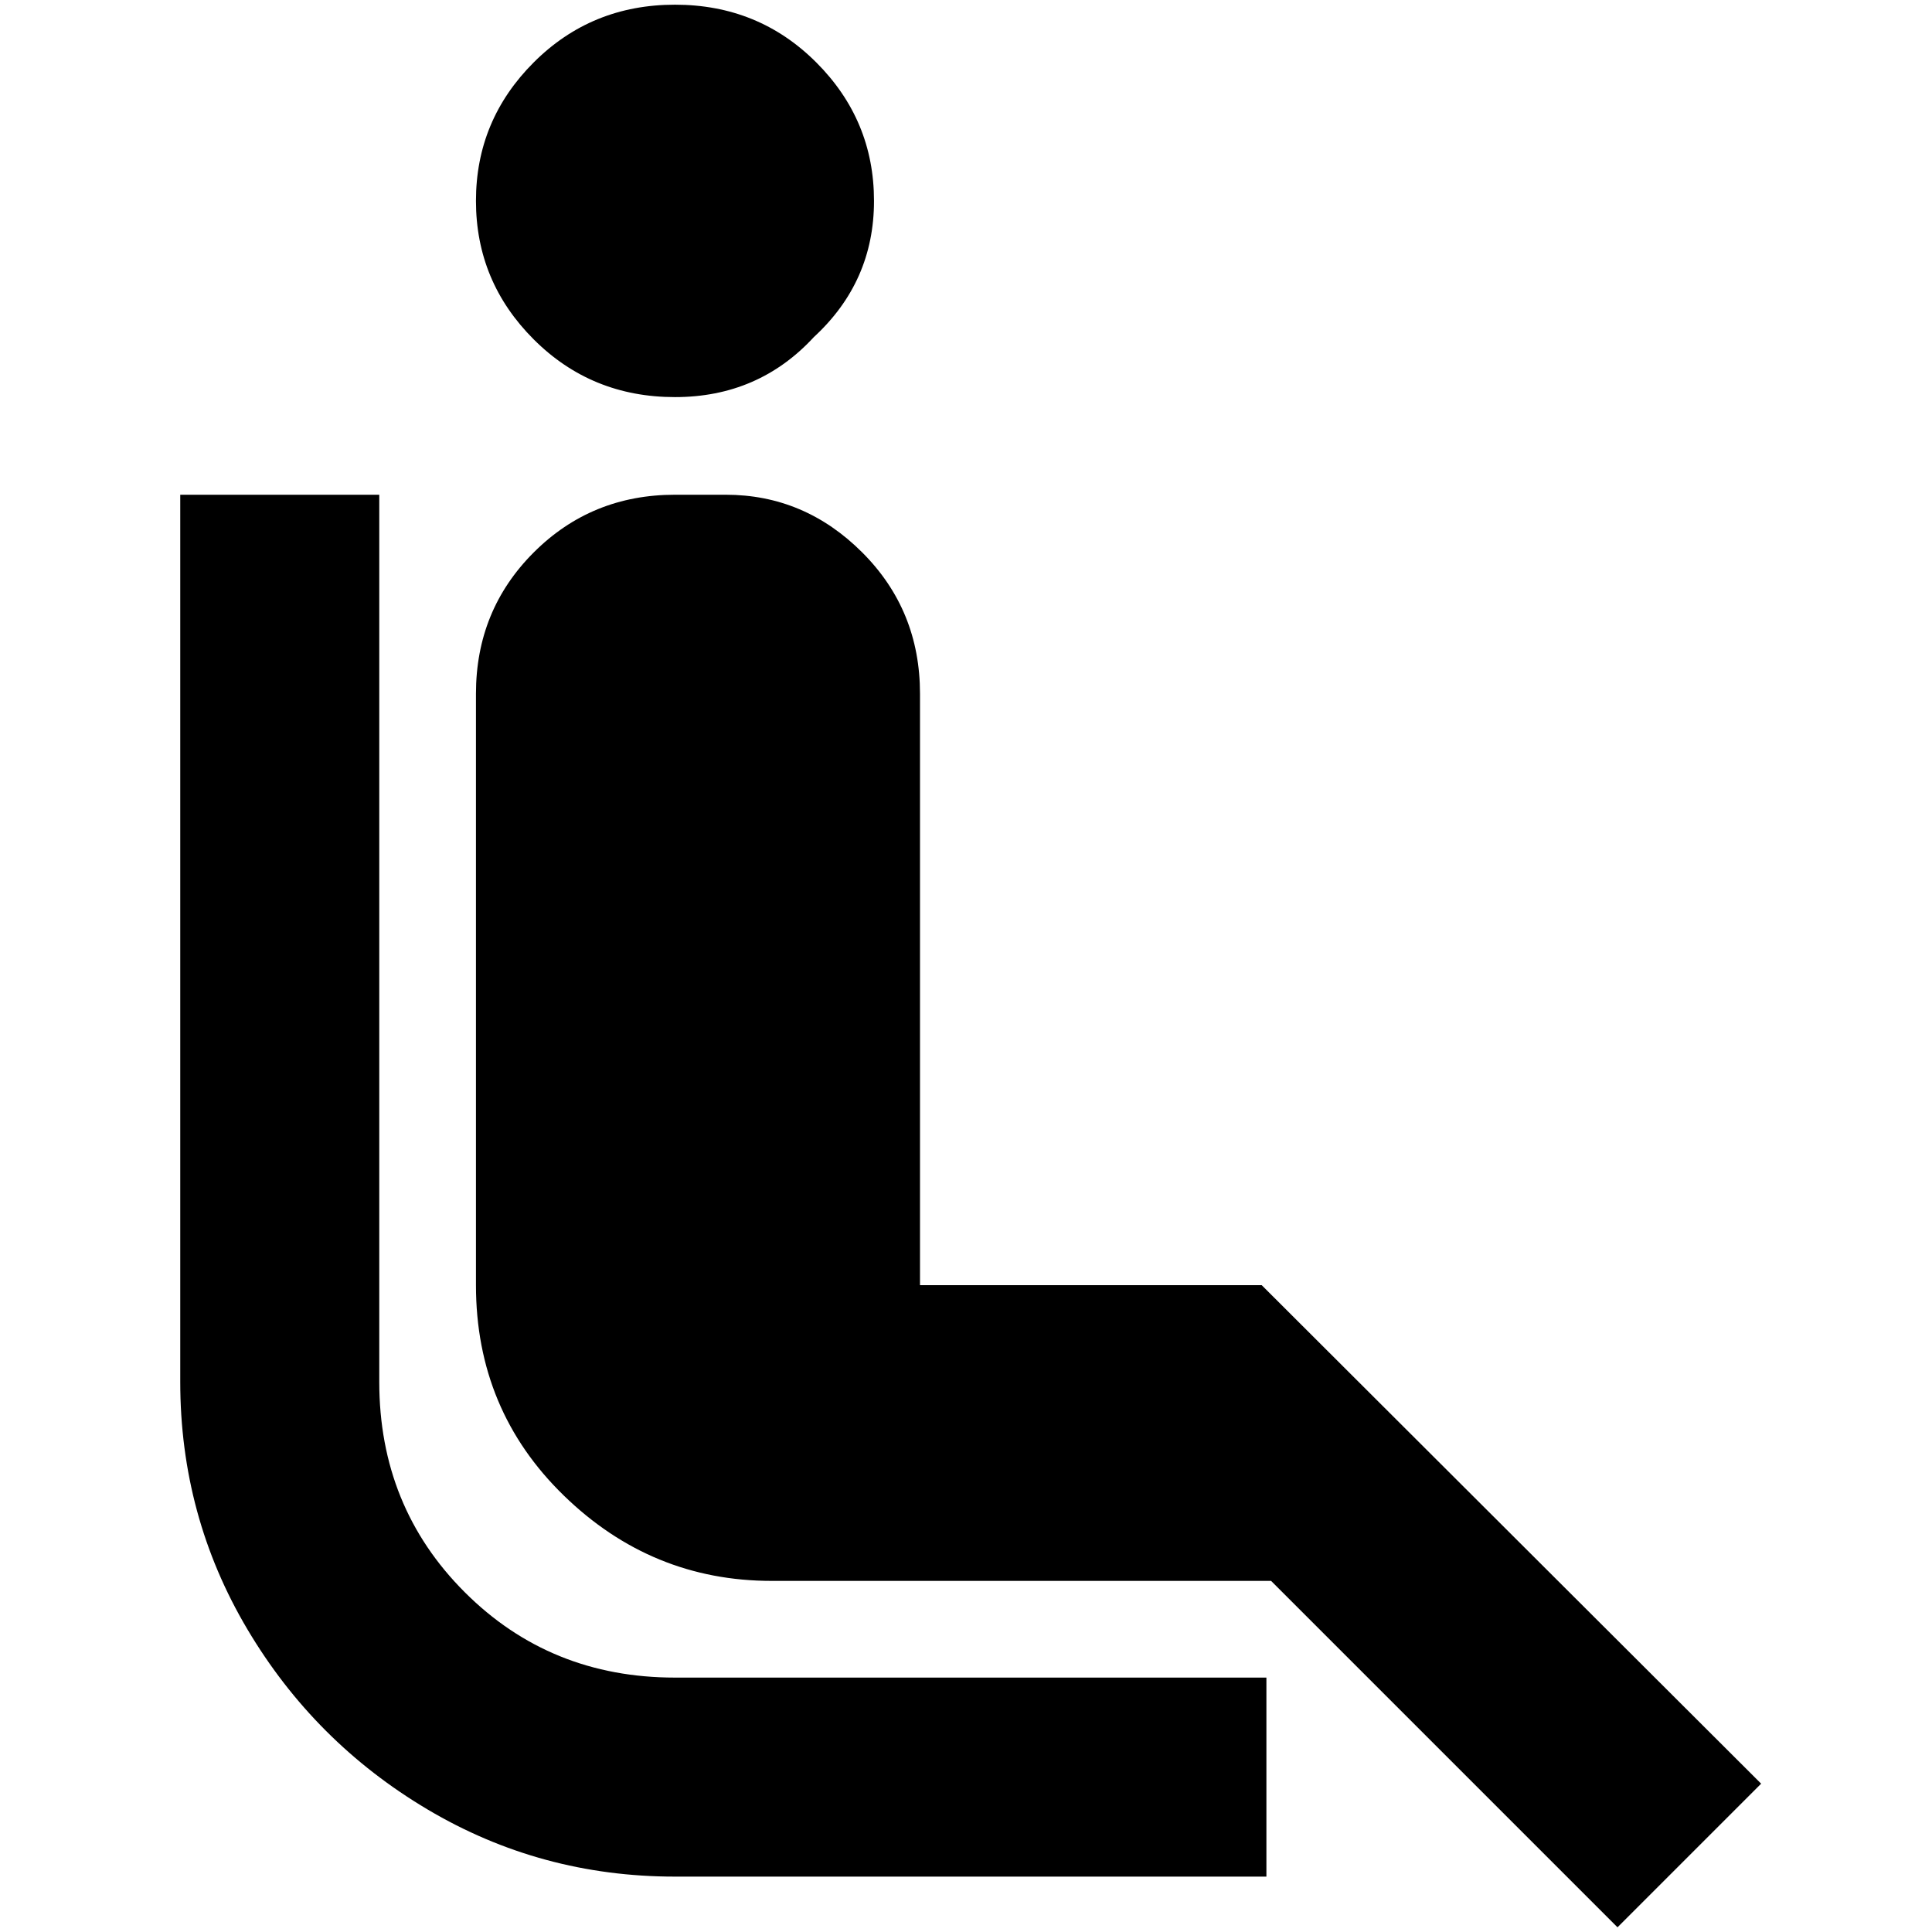 <?xml version="1.0" standalone="no"?>
<!DOCTYPE svg PUBLIC "-//W3C//DTD SVG 1.1//EN" "http://www.w3.org/Graphics/SVG/1.1/DTD/svg11.dtd" >
<svg xmlns="http://www.w3.org/2000/svg" xmlns:xlink="http://www.w3.org/1999/xlink" version="1.1" width="2048" height="2048" viewBox="-10 0 2058 2048">
   <path fill="currentColor"
d="M709 1782h630v212h-630q-143 0 -263.5 -71.5t-192 -192t-71.5 -263.5v-945h212v945q0 133 91 224t224 91zM857 354q64 -59 64 -145t-61.5 -147.5t-150.5 -61.5t-150.5 61.5t-61.5 147.5t61.5 147.5t150.5 61.5t148 -64zM970 734q0 -89 -61.5 -150.5t-145.5 -61.5h-54
q-89 0 -150.5 61.5t-61.5 150.5v630q0 133 93.5 224t221.5 91h532l369 369l153 -153l-532 -531h-364v-630z" />
</svg>
